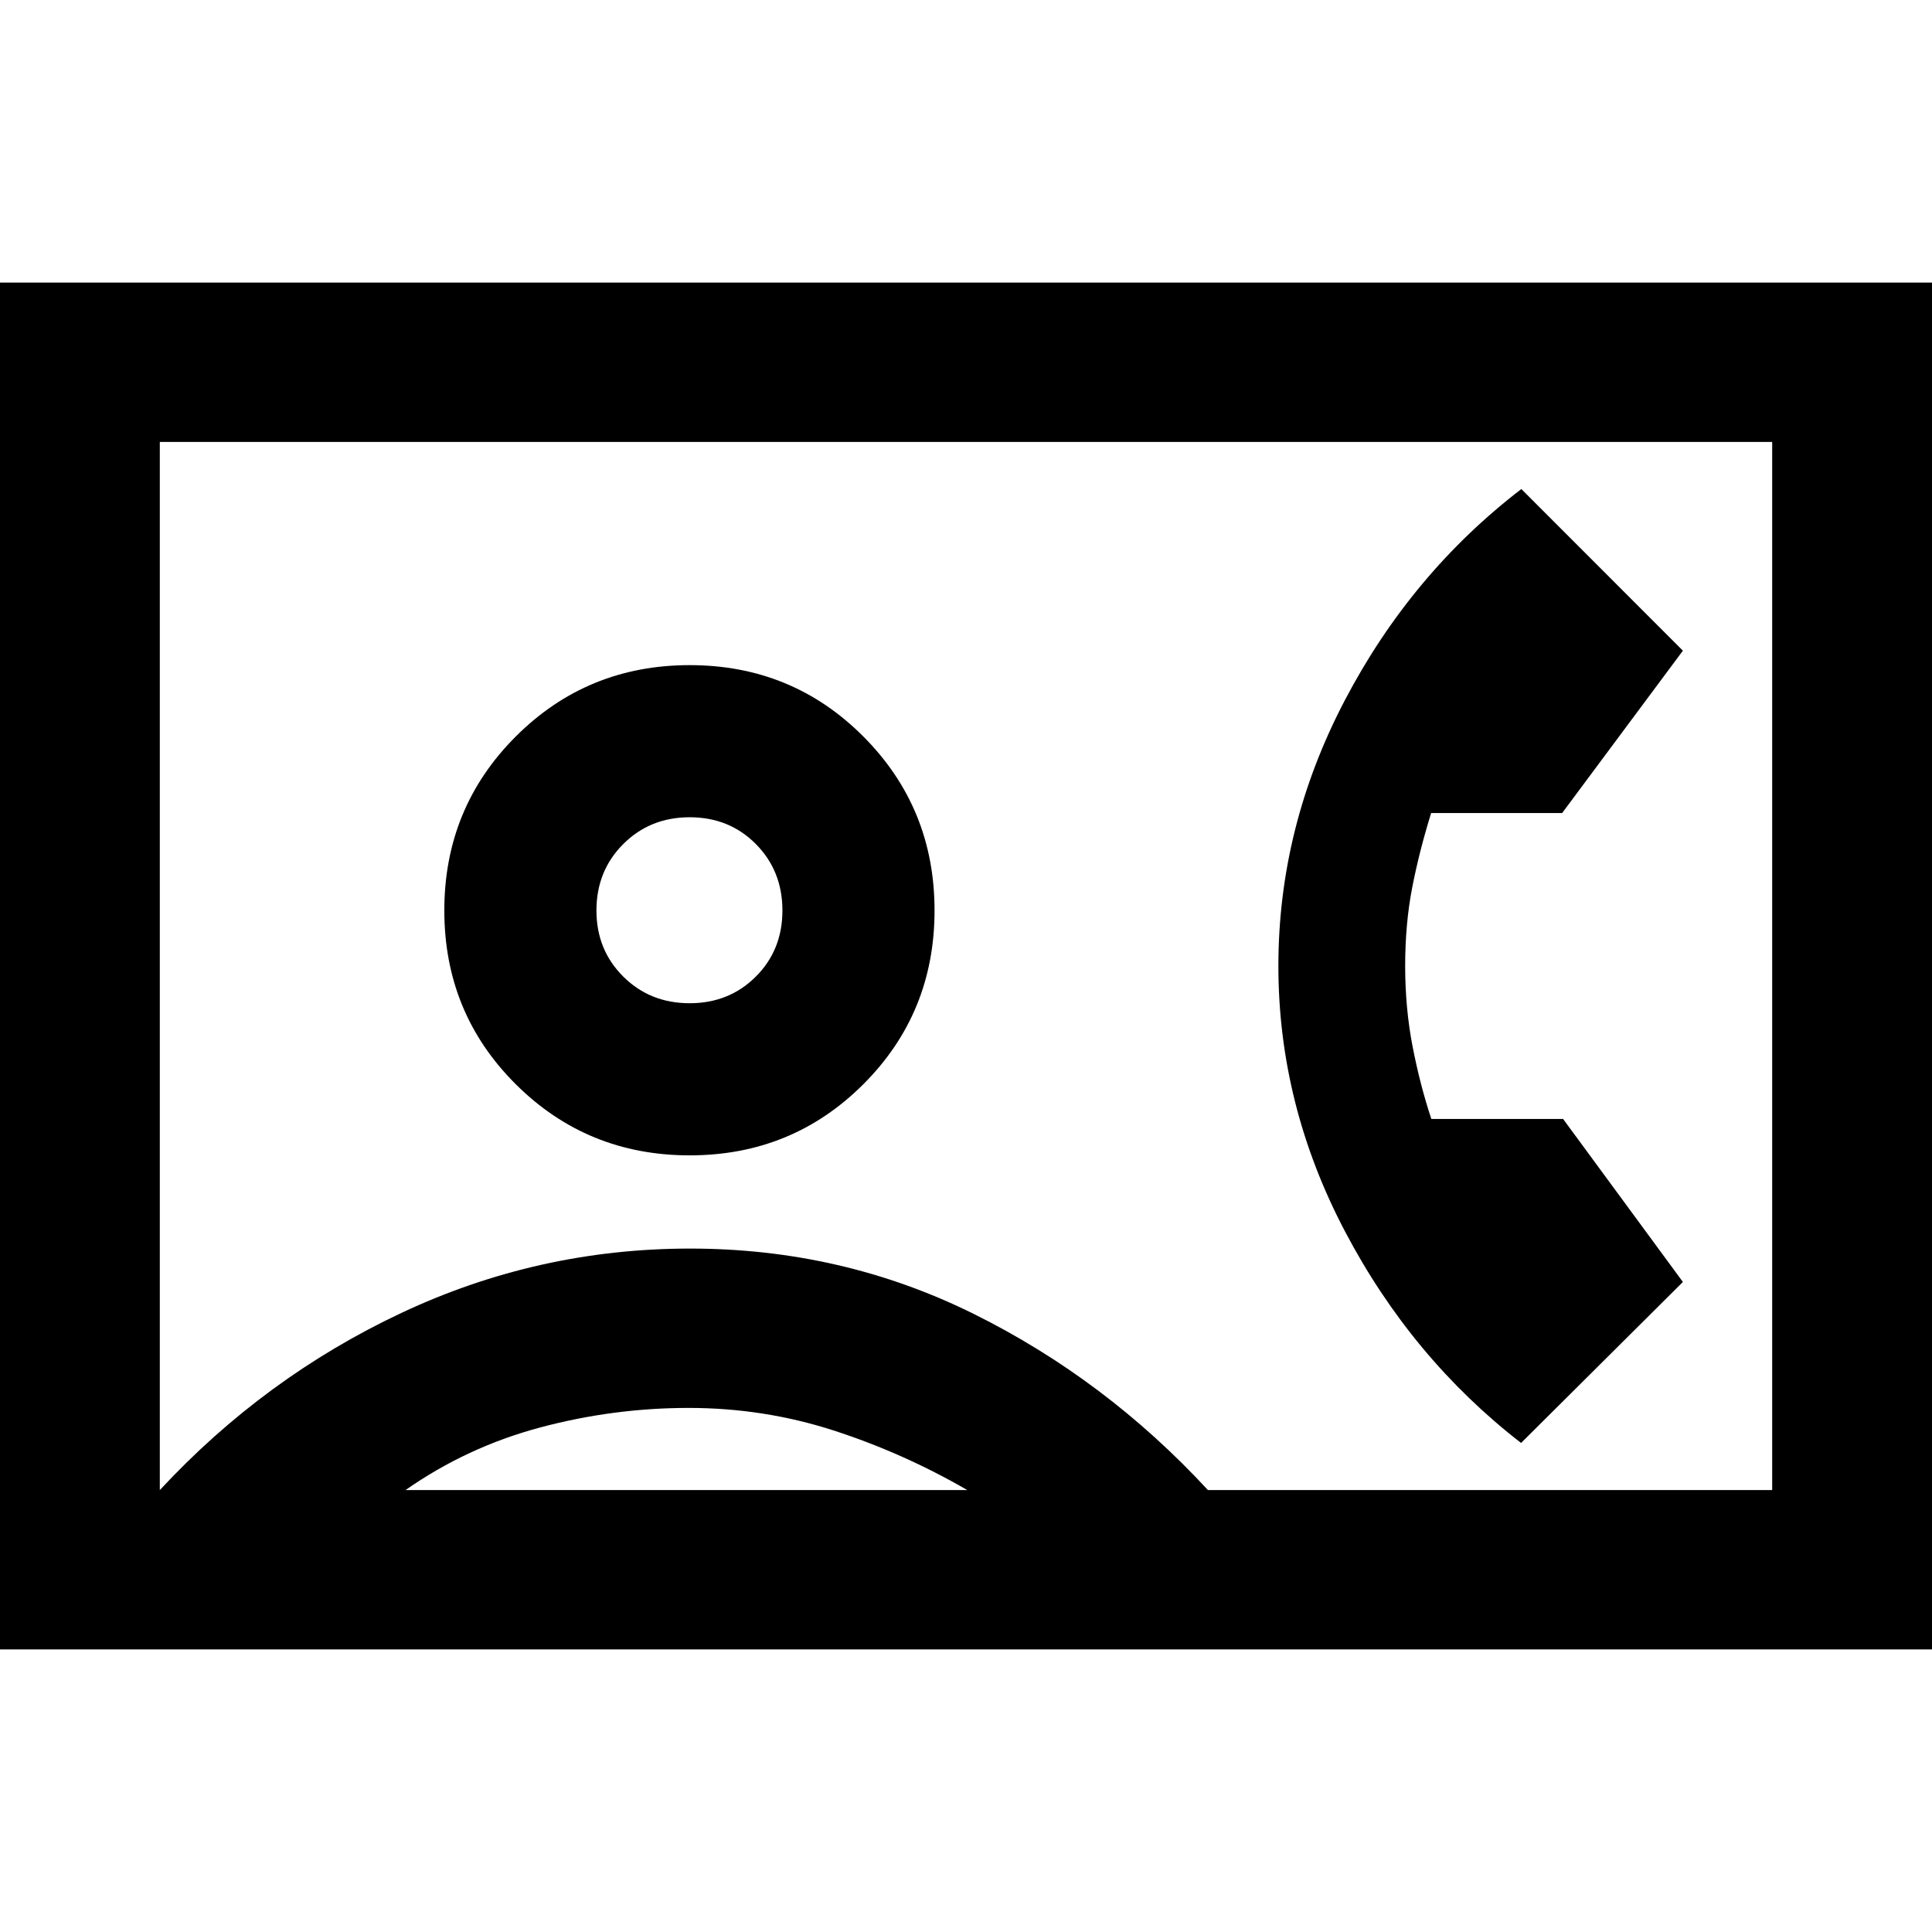 <svg xmlns="http://www.w3.org/2000/svg" height="20" viewBox="0 -960 960 960" width="20"><path d="m755.82-243 80.4-80-59.53-81h-65.47q-5.57-16.78-9.29-35.89-3.71-19.11-3.71-40.11t3.5-39q3.5-18 9.41-37h65.09l60-80.68L755.95-717q-54.73 42-87.73 105-33 63-33 132t33.16 132q33.17 63 87.44 105ZM0-140.41v-679.18h960v679.18H0Zm600.22-79.18h280.37v-520.82H79.41v520.82q52-56 120-88t143.5-32q75.5 0 141 32.5t116.31 87.5ZM342.7-385.91q50.95 0 86.31-35.36t35.36-86.32q0-50.95-35.36-86.43-35.36-35.48-86.31-35.48-50.96 0-86.44 35.48t-35.48 86.43q0 50.96 35.48 86.32 35.48 35.36 86.44 35.36ZM201.5-219.59h279.15q-31.8-18.41-66.45-29.62-34.65-11.2-72.02-11.2-37.38 0-73.74 9.7-36.37 9.71-66.94 31.12ZM342.7-461.5q-19.69 0-33.01-13.25-13.32-13.25-13.32-32.84 0-19.69 13.32-33 13.31-13.32 33-13.32 19.69 0 32.89 13.31 13.2 13.32 13.2 33.01 0 19.69-13.25 32.89t-32.83 13.2ZM480-480Z"/></svg>